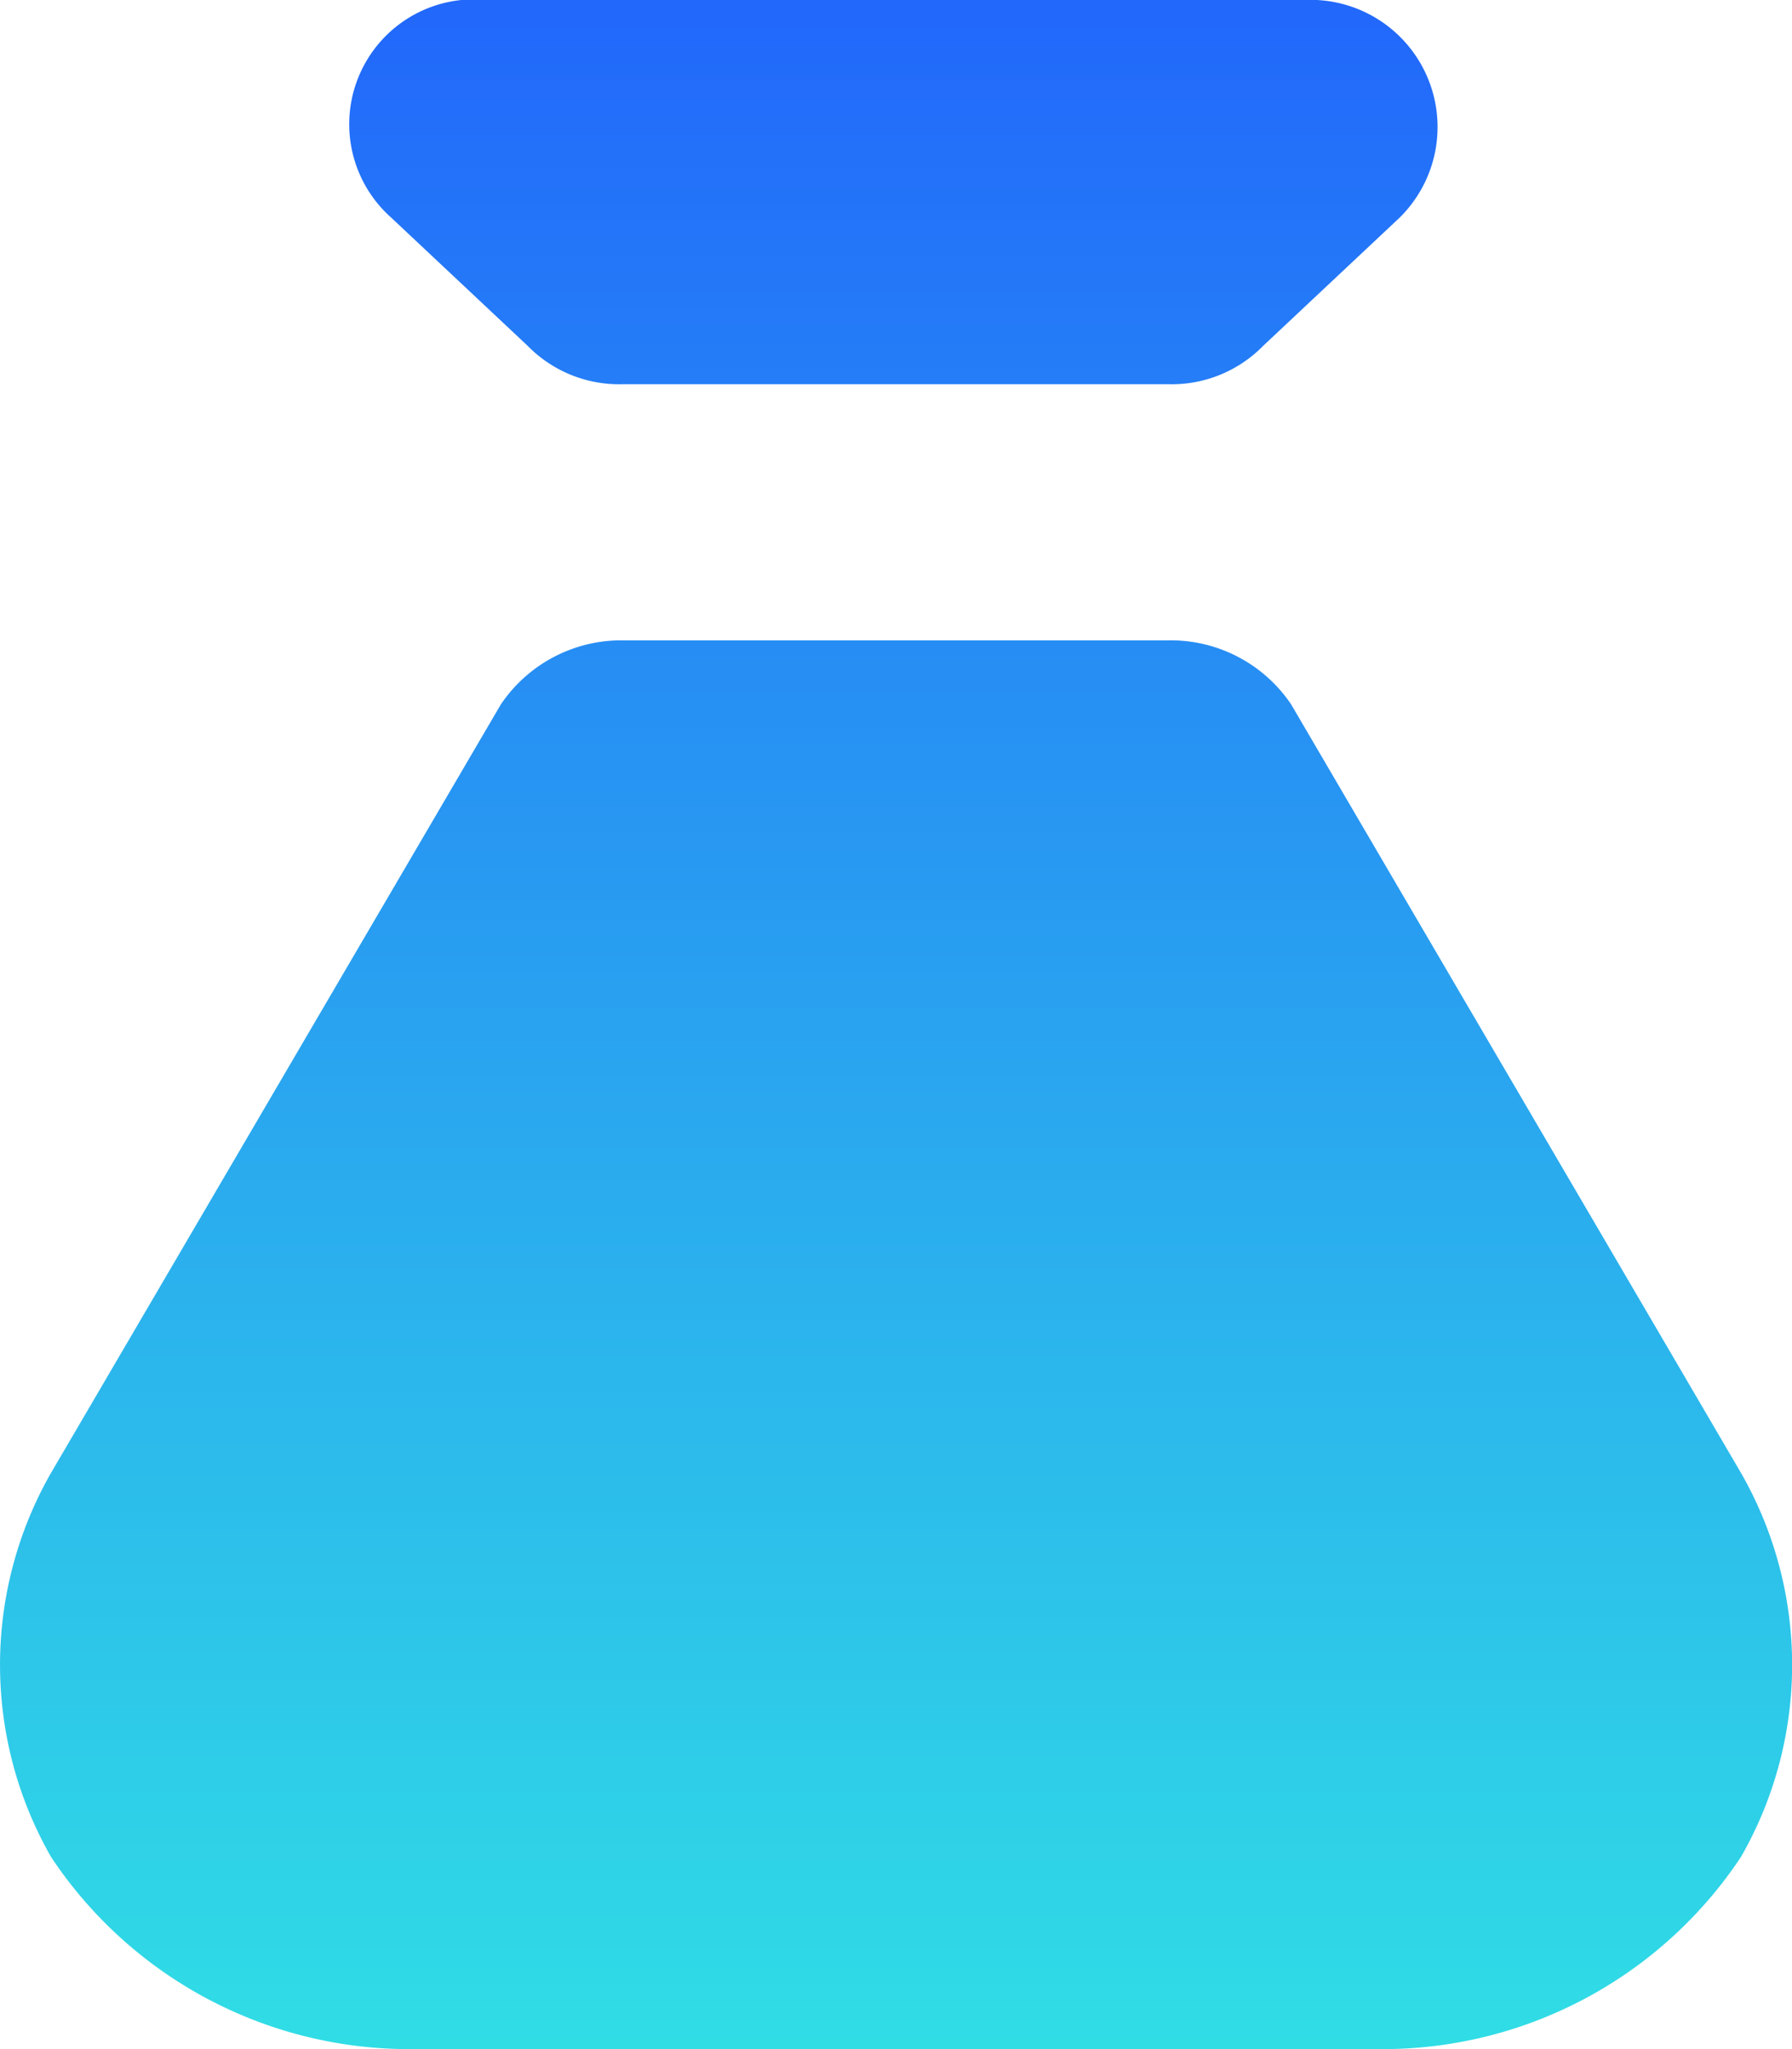 <svg xmlns="http://www.w3.org/2000/svg" xmlns:xlink="http://www.w3.org/1999/xlink" width="14" height="16" viewBox="0 0 14 16">
  <defs>
    <clipPath id="clip-path">
      <rect width="14" height="16" fill="none"/>
    </clipPath>
    <linearGradient id="linear-gradient" x1="0.5" x2="0.5" y2="1" gradientUnits="objectBoundingBox">
      <stop offset="0" stop-color="#2268fb"/>
      <stop offset="1" stop-color="#30dde5"/>
    </linearGradient>
  </defs>
  <g id="icon_money-bag" clip-path="url(#clip-path)">
    <path id="icon_money-bag-2" data-name="icon_money-bag" d="M-227.408-1011a3.359,3.359,0,0,1-2.768-1.5,3.02,3.02,0,0,1,0-3l3.514-6a1.136,1.136,0,0,1,.958-.5h4.258a1.135,1.135,0,0,1,.958.5l3.514,6a3.013,3.013,0,0,1,0,3,3.359,3.359,0,0,1-2.768,1.5Zm1.7-13a1,1,0,0,1-.745-.3l-1.065-1a.975.975,0,0,1,.745-1.7h6.387a.993.993,0,0,1,.745,1.7l-1.065,1a1,1,0,0,1-.745.3Z" transform="translate(230.575 1027)" fill="url(#linear-gradient)"/>
  </g>
</svg>

